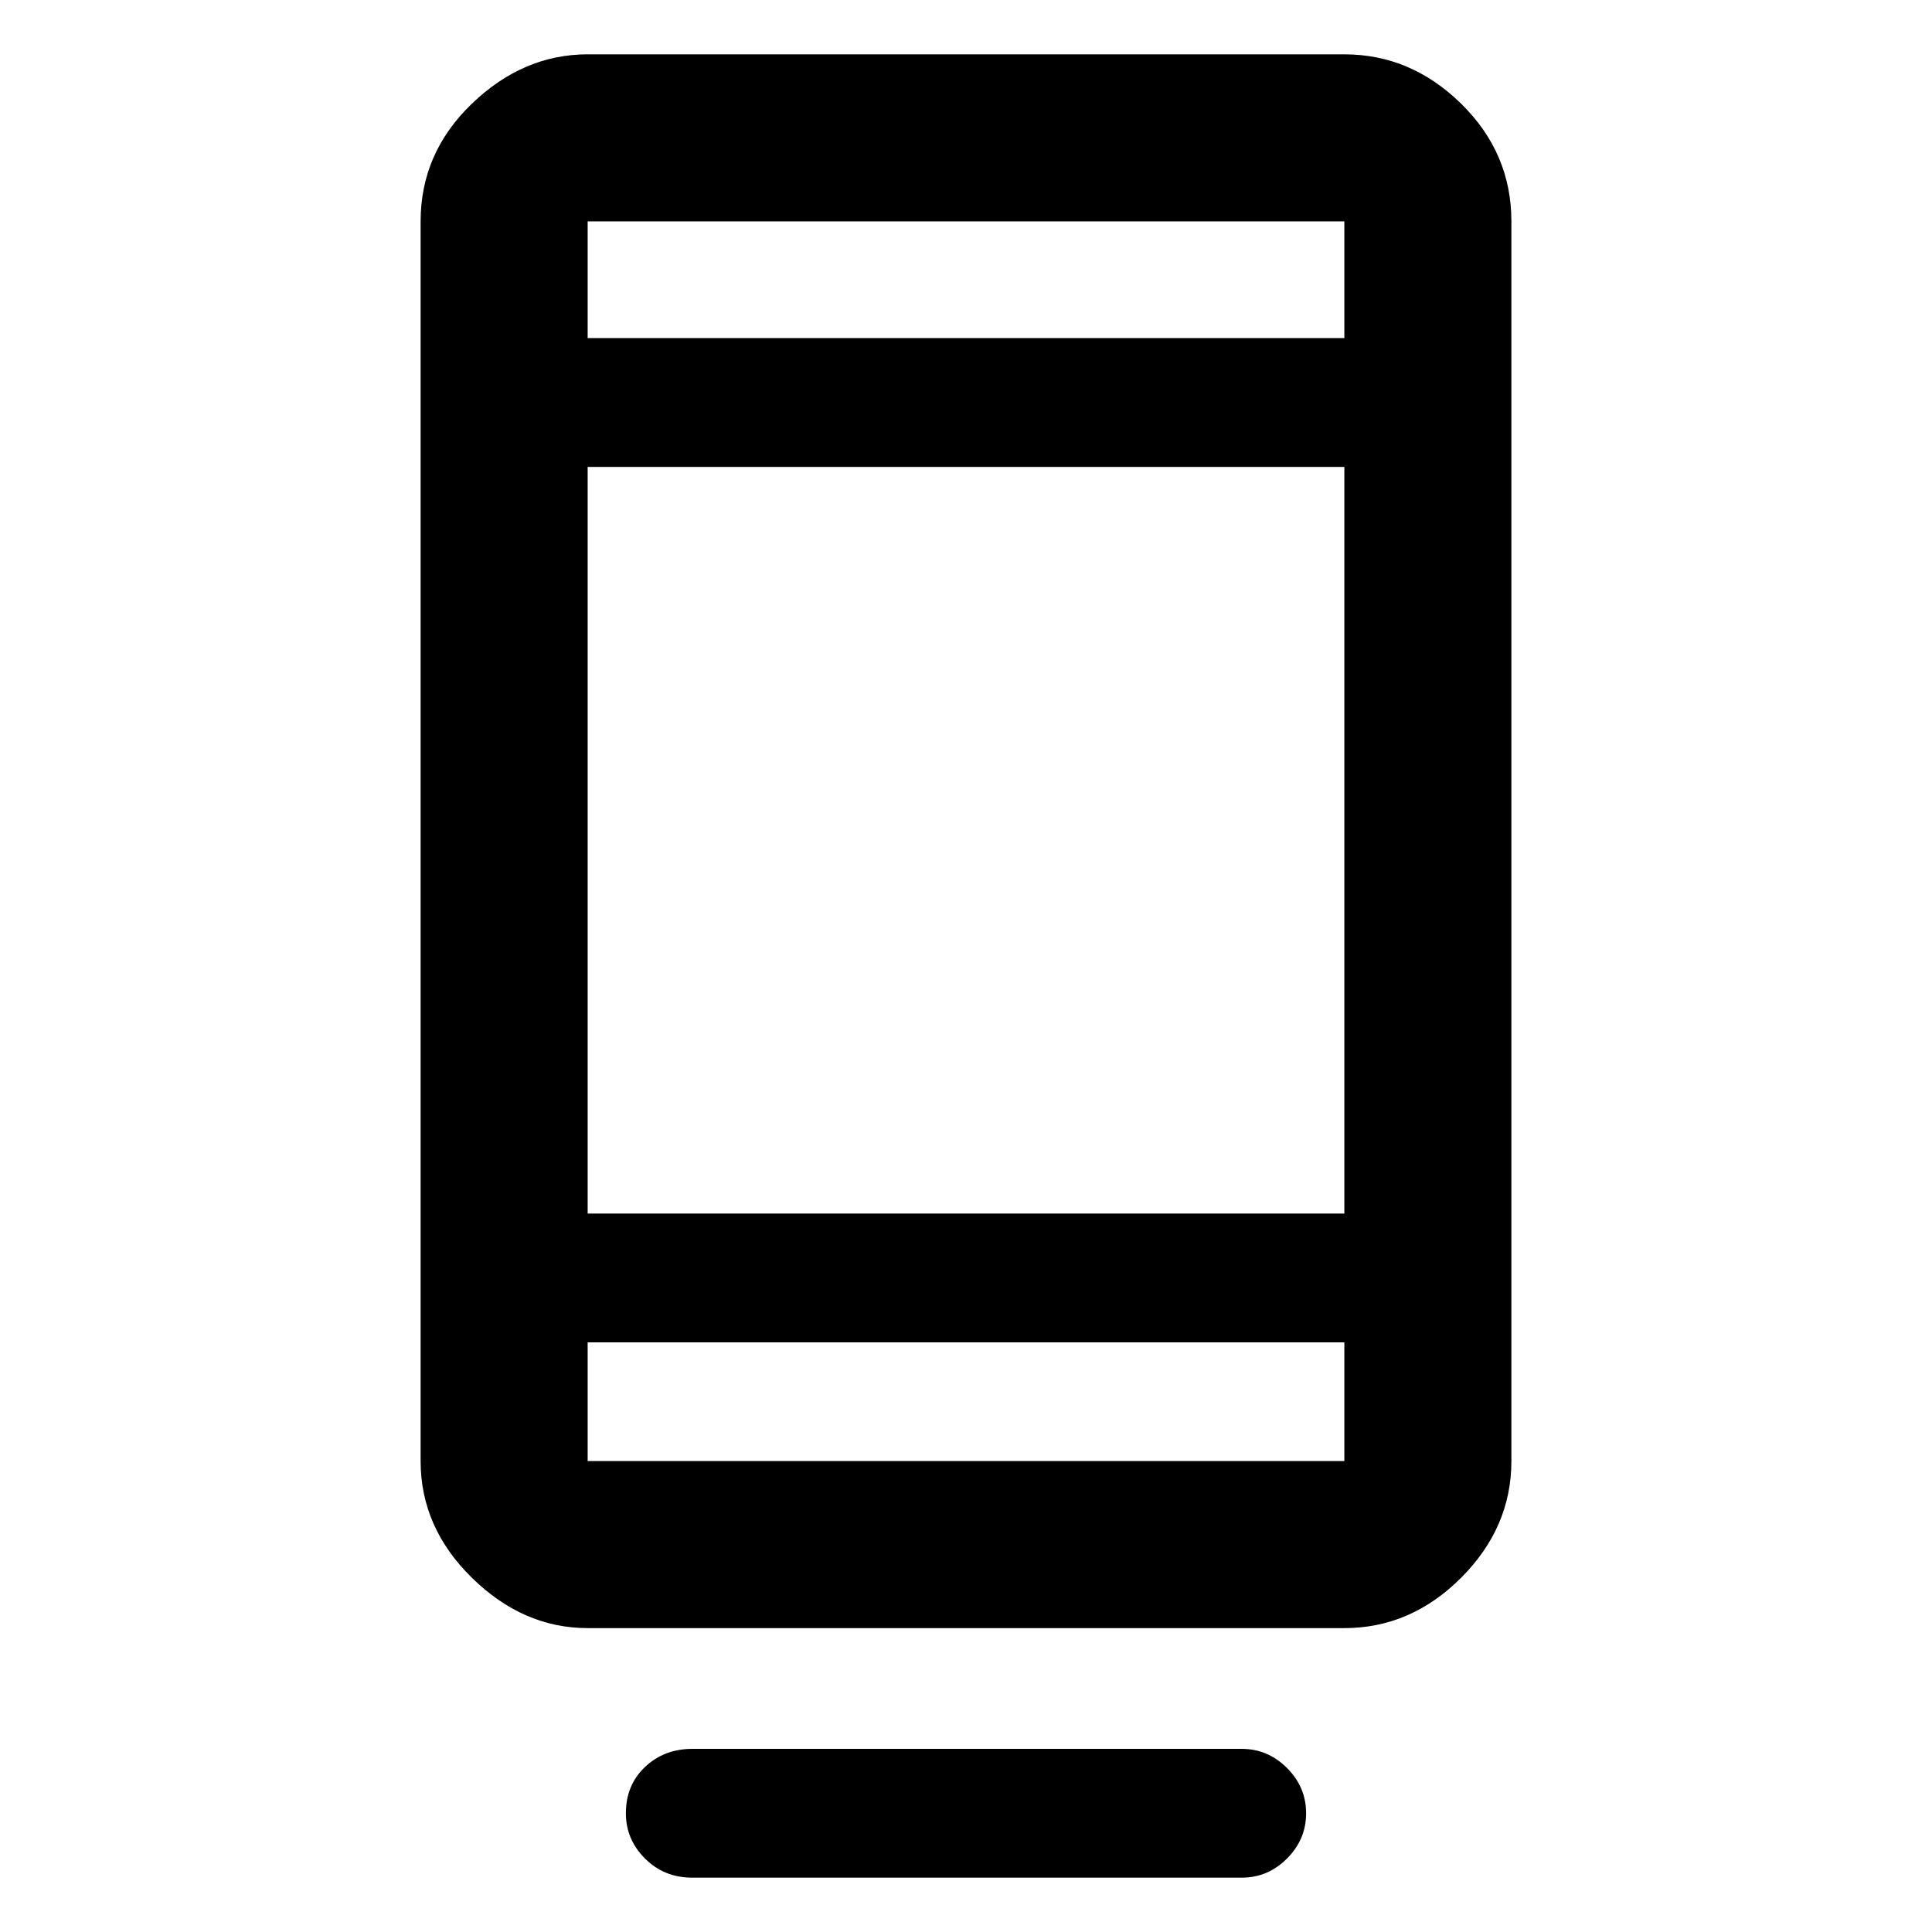 <svg xmlns="http://www.w3.org/2000/svg" height="48" width="48"><path d="M17.2 46.65q-.7 0-1.175-.475-.475-.475-.475-1.125 0-.7.475-1.15.475-.45 1.175-.45h13.65q.65 0 1.125.475t.475 1.125q0 .65-.475 1.125t-1.125.475Zm-2.6-6.2q-1.6 0-2.875-1.25t-1.275-2.9V5.5q0-1.7 1.275-2.925Q13 1.35 14.6 1.35h18.8q1.65 0 2.9 1.225T37.55 5.5v30.8q0 1.65-1.25 2.9t-2.9 1.25Zm0-7.1v2.95h18.8v-2.95Zm0 0v2.95-2.95Zm0-3.2h18.8V11.6H14.6Zm0-21.75h18.8V5.5H14.6Zm0 0V5.5Z"/></svg>